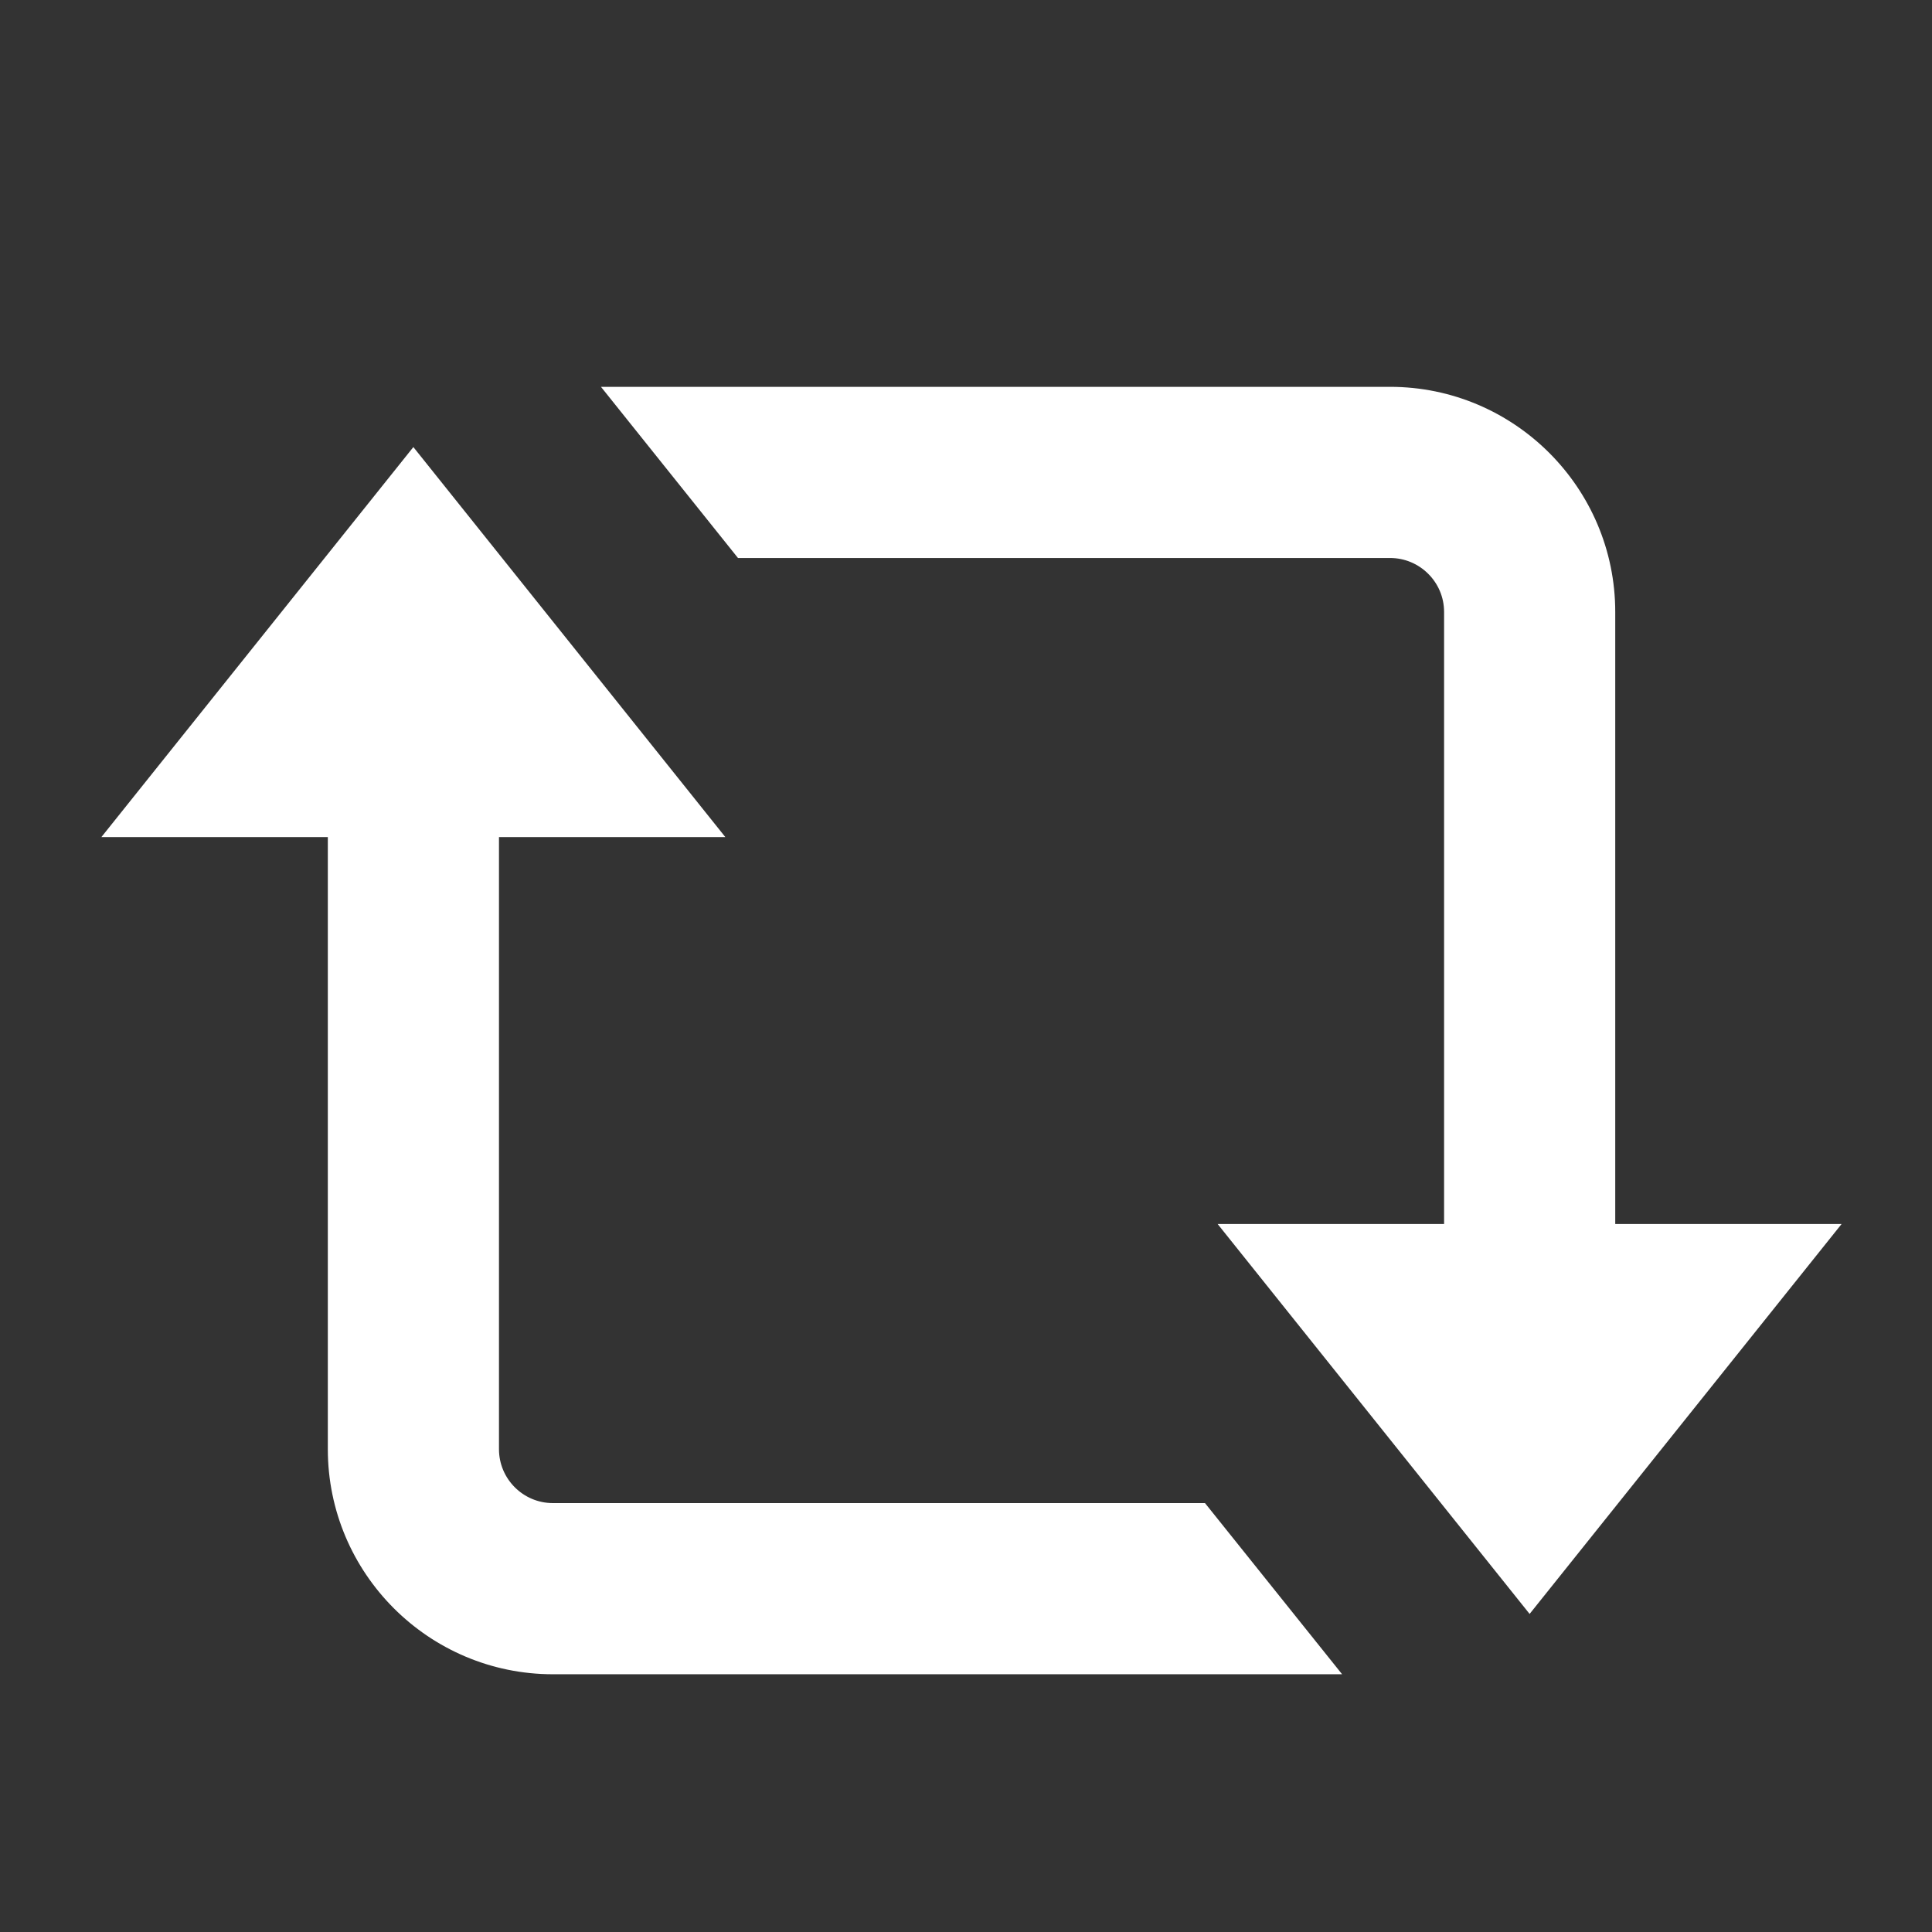 <svg width="22" height="22" viewBox="0 0 22 22" fill="none" xmlns="http://www.w3.org/2000/svg">
<rect x="0" y="0" width="22" height="22" fill="#333333" stroke="none"/>
<path d="M7.218 4.585L8.49 6.174H15.829C16.267 6.174 16.624 6.53 16.624 6.968V14.118H14.24L17.418 18.09L20.596 14.118H18.213V6.968C18.213 5.654 17.143 4.585 15.829 4.585H7.218ZM4.707 5.379L1.529 9.352H3.913V16.502C3.913 17.816 4.982 18.885 6.296 18.885H14.908L13.635 17.296H6.296C5.858 17.296 5.502 16.94 5.502 16.502V9.352H7.885L4.707 5.379Z" fill="white" stroke="white" stroke-width="0.36"/>
</svg>
